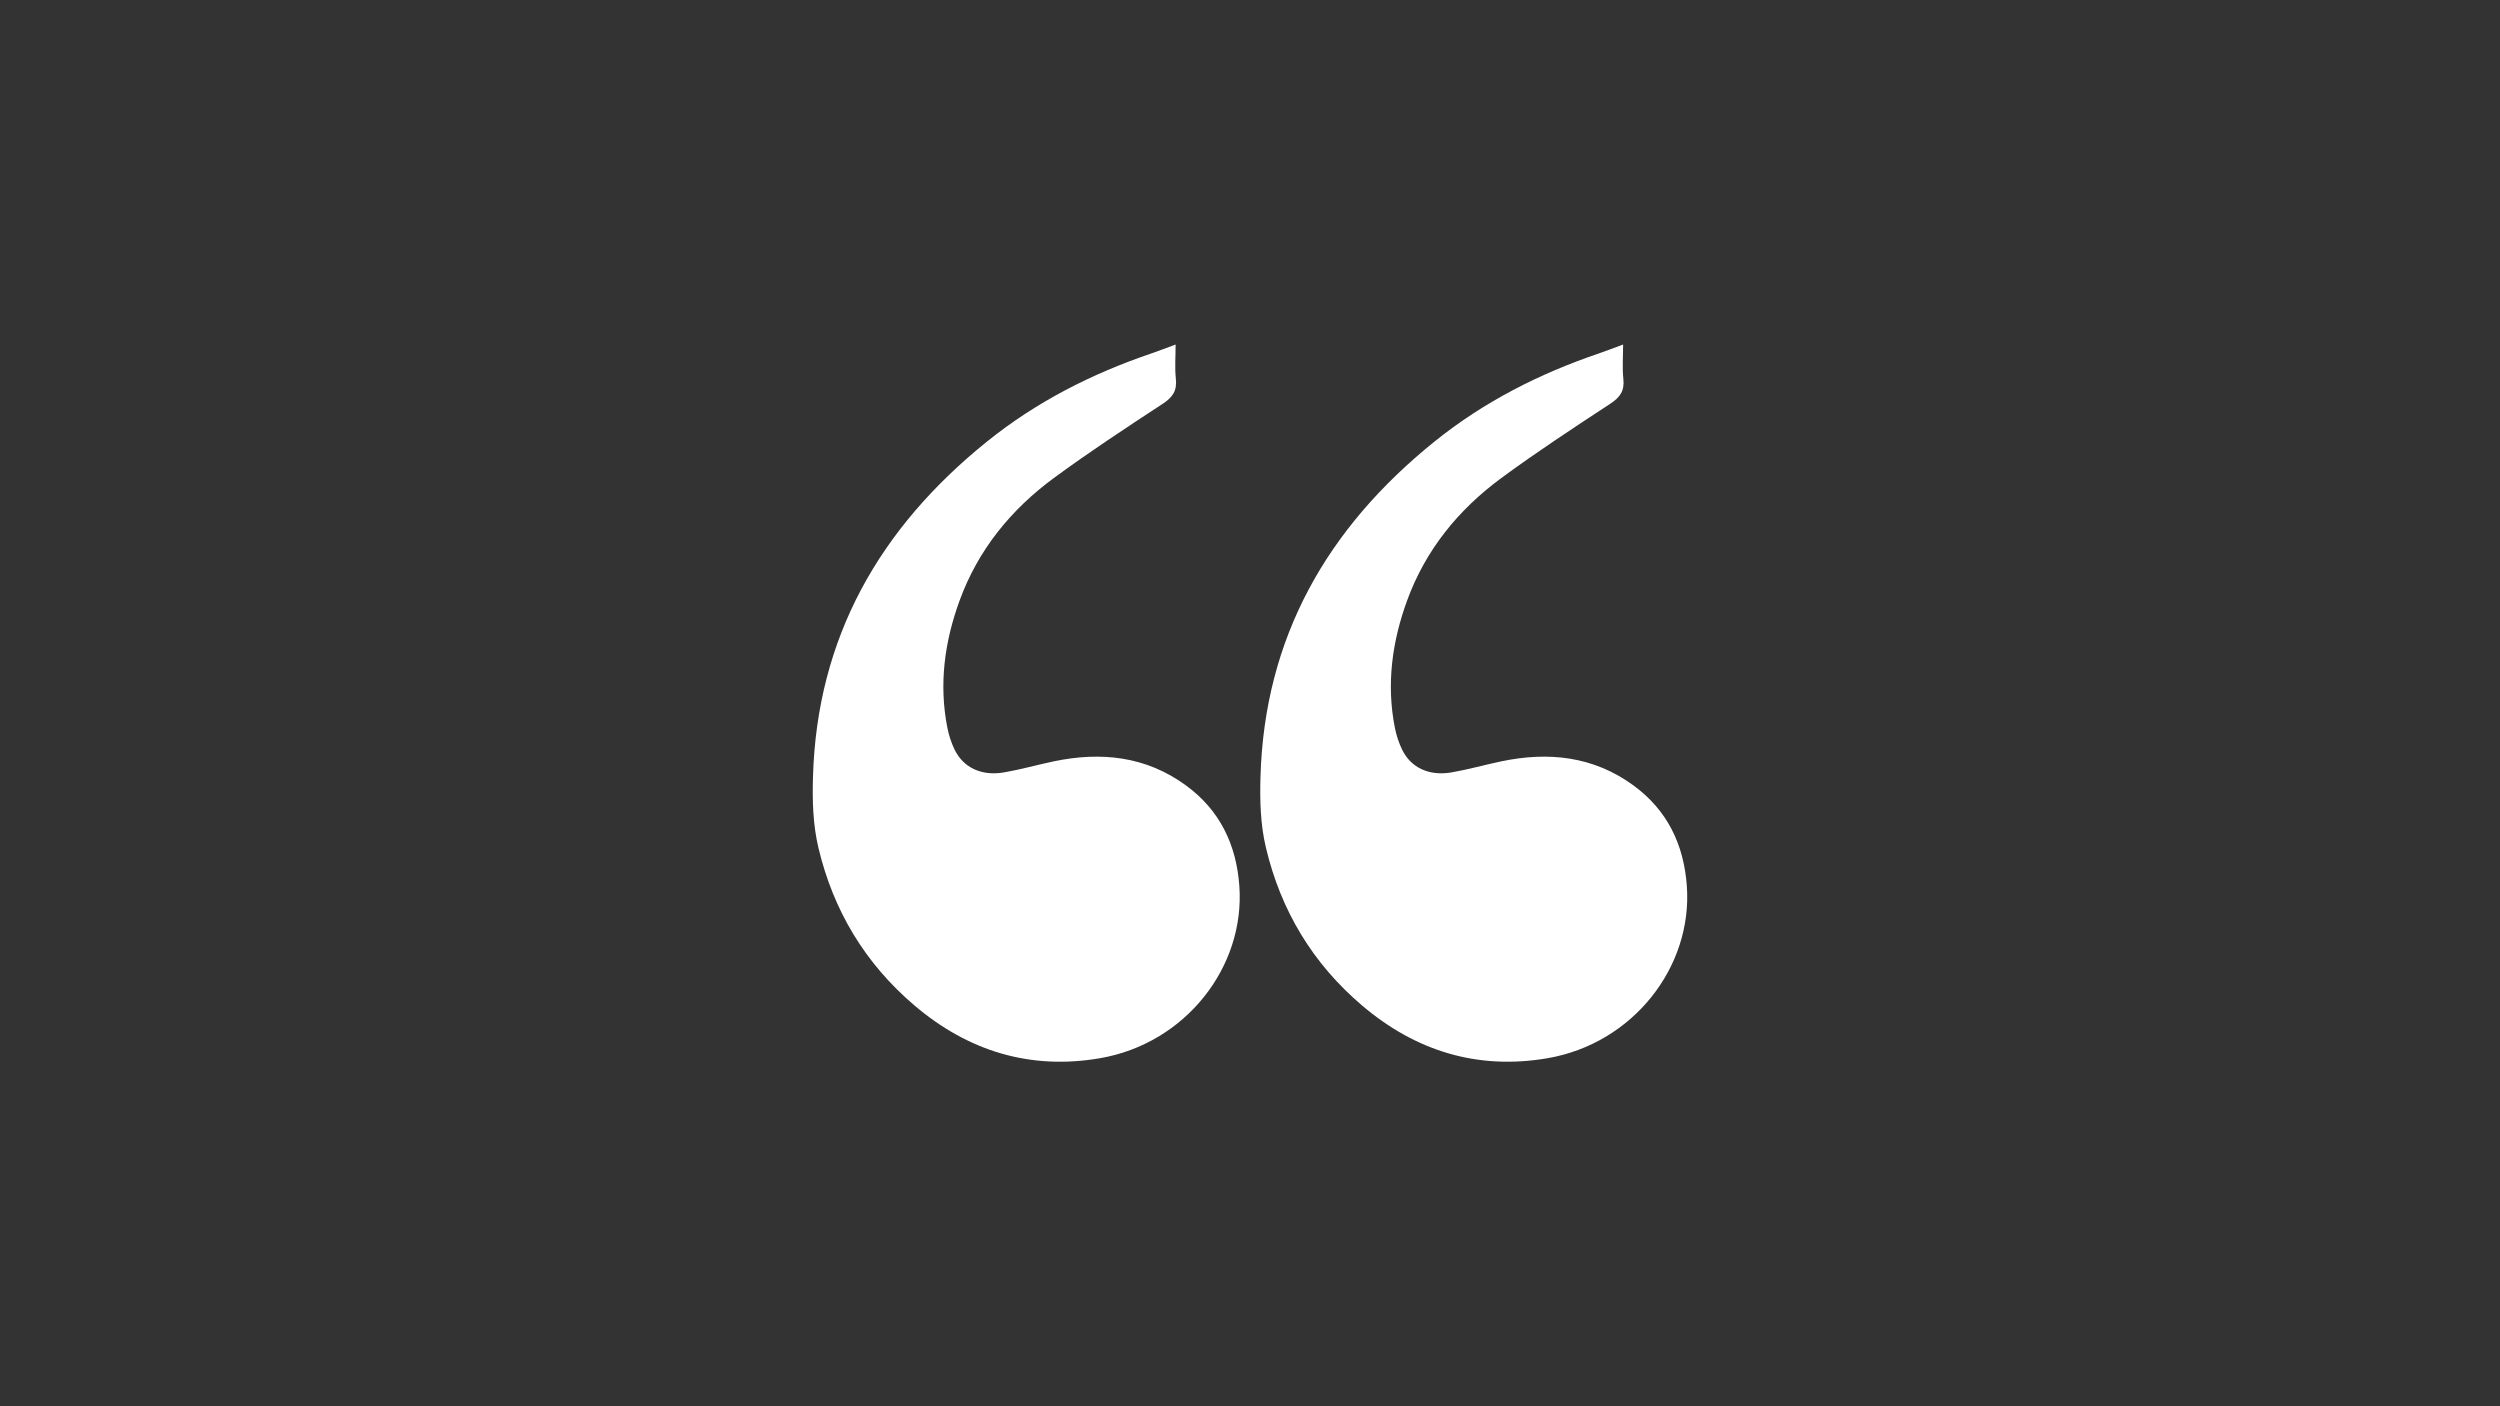 <svg xmlns="http://www.w3.org/2000/svg" xmlns:xlink="http://www.w3.org/1999/xlink" width="1920" zoomAndPan="magnify" viewBox="0 0 1440 810" height="1080" preserveAspectRatio="xMidYMid meet" version="1.0"><rect x="0" y="0" width="1440" height="810" fill="#333333" stroke="none"/><defs><clipPath id="10d5b6fea8"><path d="M 468 198 L 972 198 L 972 612 L 468 612 Z M 468 198 " clip-rule="nonzero"/></clipPath><clipPath id="034e7469cf"><path d="M 729.156 488.184 C 726.004 474.855 725.652 461.234 726.035 447.633 C 728.281 367.047 764.59 304.039 826.258 254.352 C 854.586 231.523 886.562 215.262 920.926 203.586 C 925.48 202.035 929.965 200.27 934.91 198.438 C 934.91 205.34 934.367 211.898 935.062 218.324 C 935.809 225.215 933.066 228.922 927.426 232.621 C 906.301 246.465 885.152 260.348 864.812 275.309 C 840.07 293.512 821.137 316.734 810.48 345.941 C 801.816 369.688 798.492 394.117 803.445 419.215 C 804.293 423.504 805.695 427.805 807.598 431.746 C 812.637 442.172 823.102 447.129 836.078 444.902 C 845.691 443.25 855.121 440.551 864.672 438.547 C 891.902 432.844 917.793 435.555 940.824 452.367 C 960.32 466.594 969.898 486.379 971.621 510.34 C 974.996 557.145 940.461 601.082 891.418 609.523 C 851.211 616.445 815.445 605.453 784.539 579.156 C 756.148 555.008 737.75 524.512 729.156 488.184 Z M 471.379 488.184 C 479.961 524.512 498.367 555.008 526.746 579.156 C 557.668 605.453 593.43 616.445 633.641 609.523 C 682.684 601.082 717.23 557.145 713.863 510.34 C 712.141 486.379 702.559 466.594 683.066 452.367 C 660.035 435.555 634.145 432.844 606.91 438.547 C 597.352 440.551 587.93 443.25 578.32 444.902 C 565.355 447.129 554.875 442.172 549.84 431.746 C 547.934 427.816 546.535 423.504 545.688 419.215 C 540.73 394.117 544.047 369.688 552.719 345.941 C 563.379 316.742 582.301 293.512 607.051 275.309 C 627.395 260.348 648.539 246.465 669.668 232.621 C 675.309 228.922 678.039 225.215 677.305 218.324 C 676.609 211.898 677.152 205.34 677.152 198.438 C 672.203 200.27 667.723 202.035 663.168 203.586 C 628.793 215.262 596.828 231.523 568.496 254.352 C 506.828 304.039 470.531 367.047 468.273 447.633 C 467.883 461.234 468.234 474.855 471.379 488.184 Z M 471.379 488.184 " clip-rule="nonzero"/></clipPath></defs><g clip-path="url(#10d5b6fea8)"><g clip-path="url(#034e7469cf)"><path fill="#ffffff" d="M 971.863 611.547 L 468.133 611.547 L 468.133 198.449 L 971.863 198.449 Z M 971.863 611.547 " fill-opacity="1" fill-rule="nonzero"/></g></g></svg>